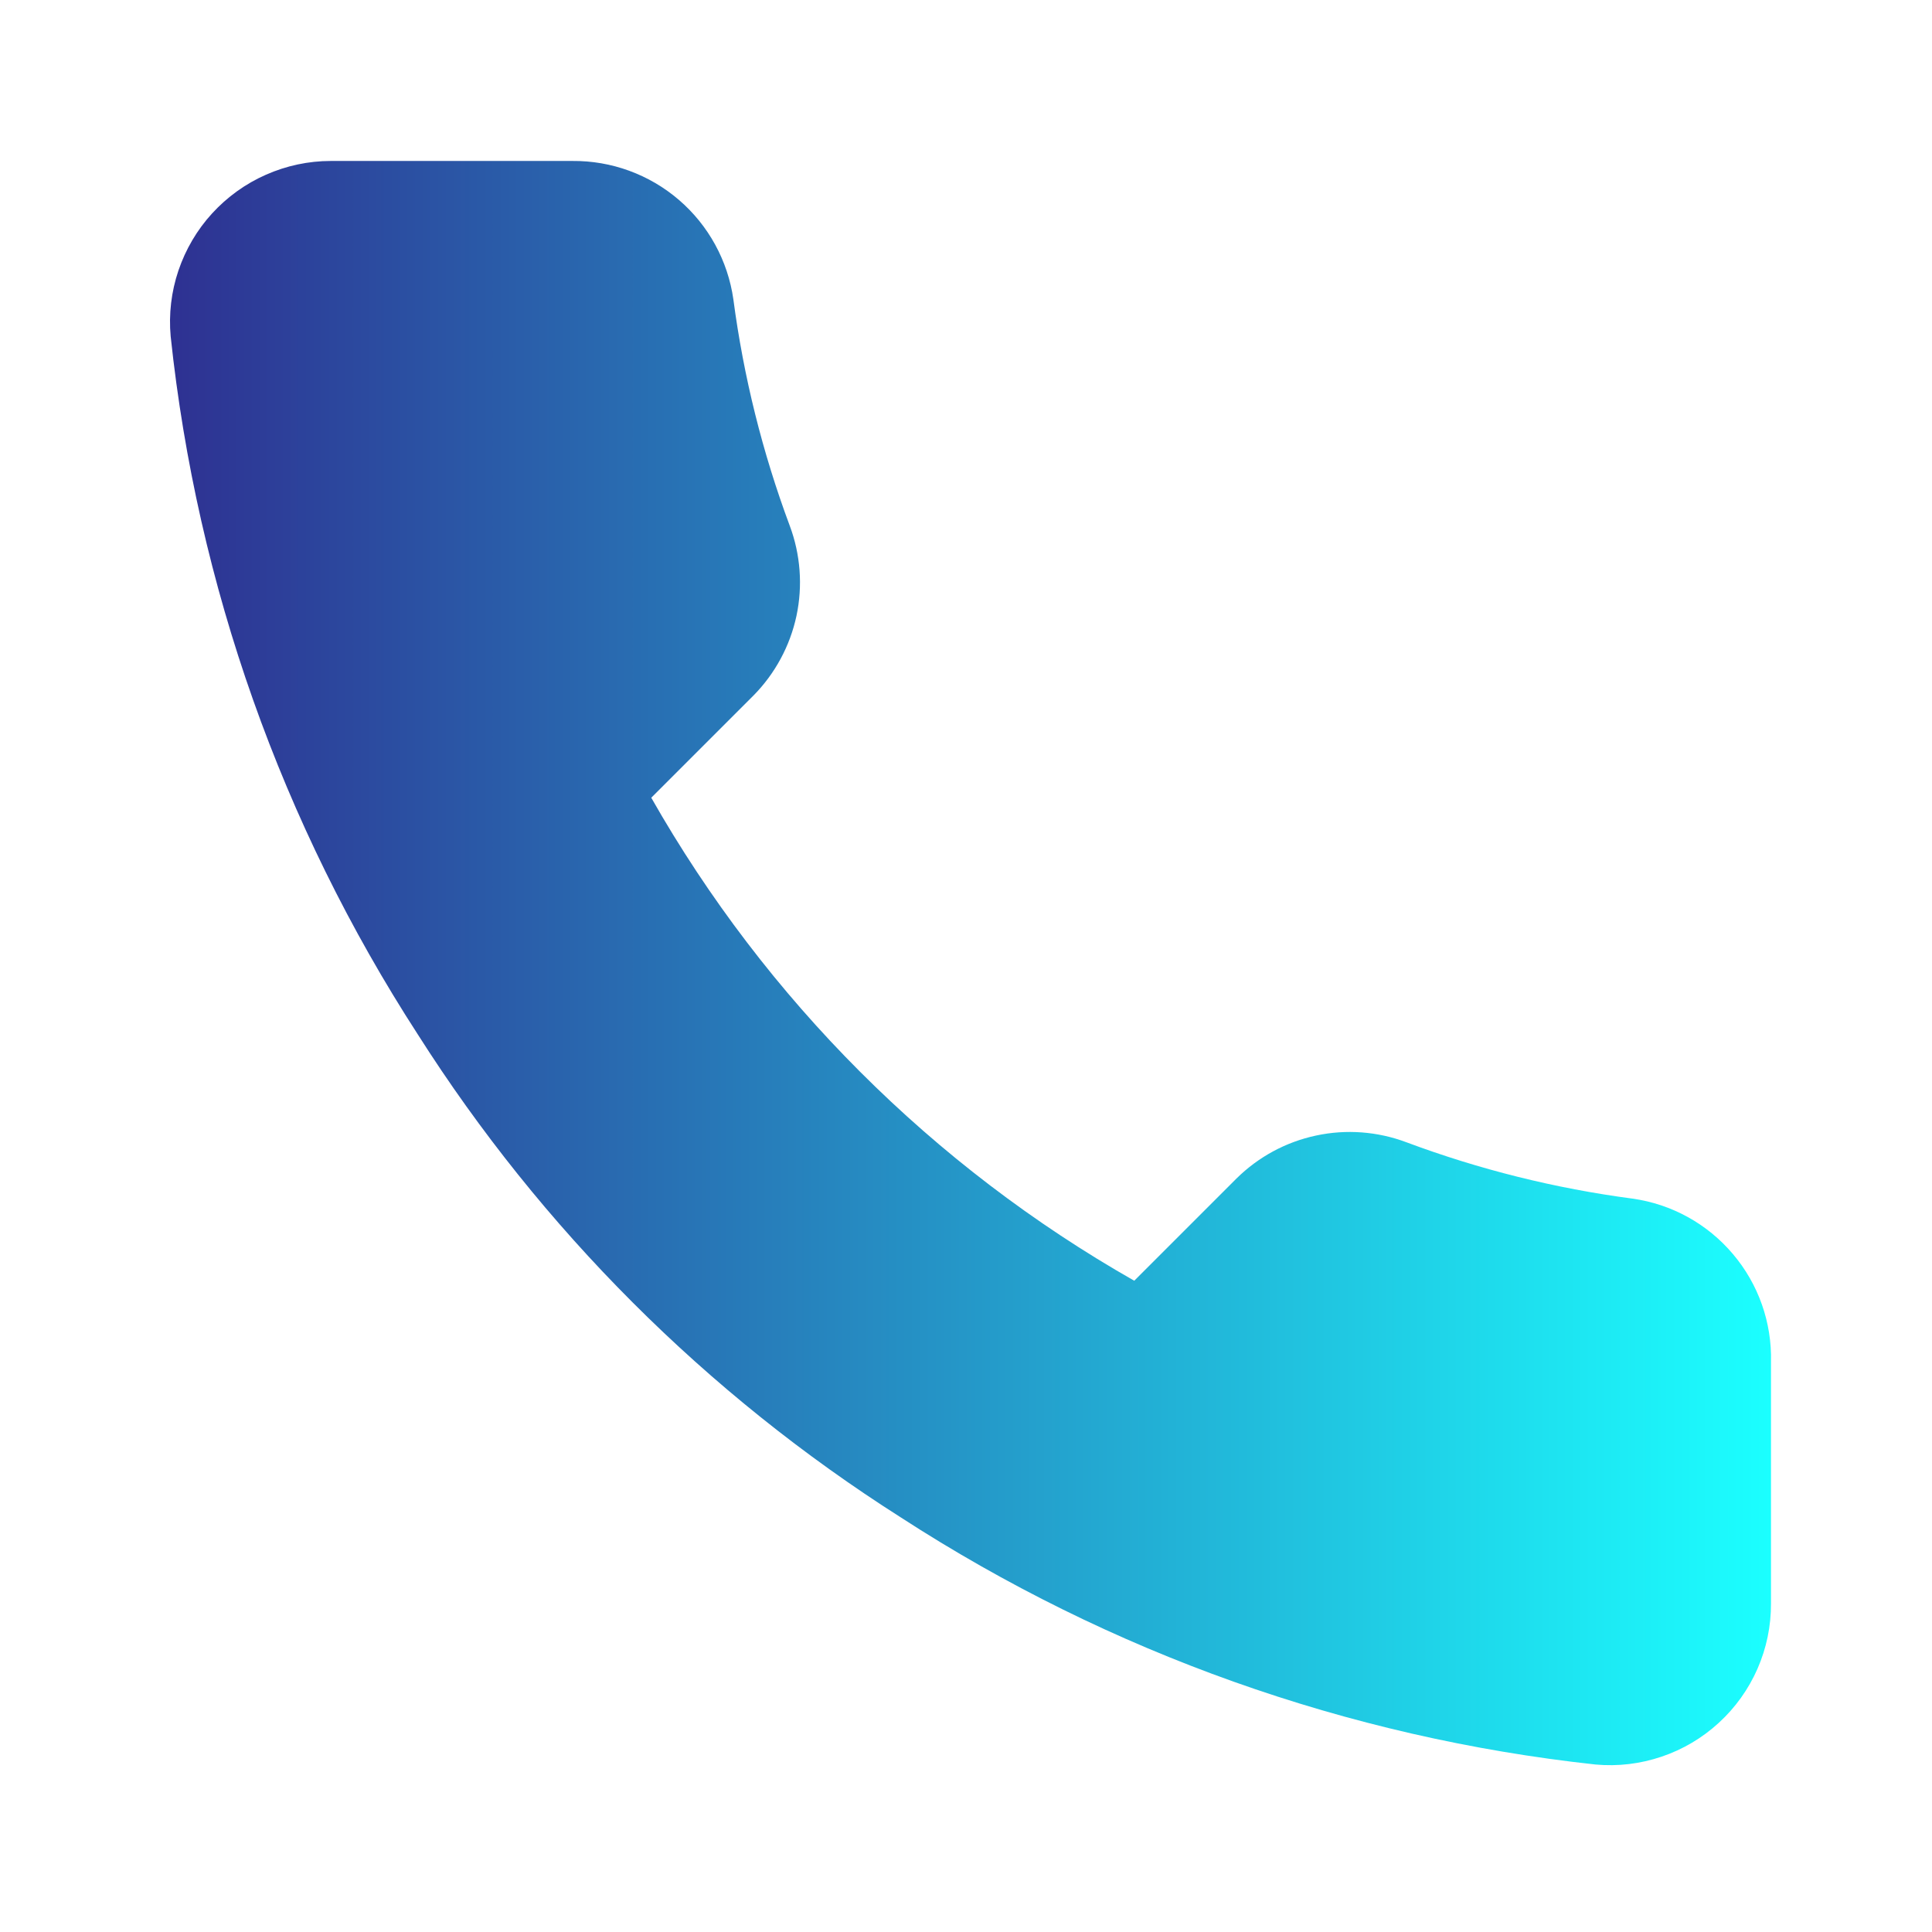 <svg width="32" height="32" viewBox="0 0 32 32" fill="none" xmlns="http://www.w3.org/2000/svg">
<path d="M29.333 22.559V26.559C29.335 26.931 29.259 27.298 29.11 27.639C28.961 27.979 28.743 28.284 28.469 28.535C28.196 28.786 27.873 28.977 27.521 29.096C27.169 29.215 26.797 29.26 26.427 29.226C22.324 28.78 18.383 27.378 14.92 25.133C11.698 23.086 8.967 20.354 6.92 17.133C4.667 13.654 3.264 9.694 2.827 5.573C2.793 5.204 2.837 4.832 2.955 4.482C3.074 4.131 3.263 3.808 3.513 3.535C3.763 3.262 4.066 3.043 4.405 2.894C4.744 2.744 5.11 2.666 5.48 2.666H9.48C10.127 2.66 10.754 2.889 11.245 3.311C11.736 3.733 12.056 4.319 12.147 4.959C12.316 6.24 12.629 7.496 13.08 8.706C13.259 9.183 13.298 9.702 13.192 10.201C13.085 10.699 12.838 11.157 12.48 11.52L10.787 13.213C12.685 16.551 15.449 19.315 18.787 21.213L20.48 19.52C20.843 19.161 21.3 18.914 21.799 18.808C22.297 18.701 22.816 18.74 23.293 18.919C24.503 19.371 25.76 19.684 27.04 19.853C27.688 19.944 28.279 20.27 28.702 20.77C29.125 21.268 29.35 21.906 29.333 22.559Z" fill="url(#paint0_linear_1_1463)"/>
<defs>
<linearGradient id="paint0_linear_1_1463" x1="2.816" y1="15.951" x2="29.334" y2="15.951" gradientUnits="userSpaceOnUse">
<stop stop-color="#2E3192"/>
<stop offset="1" stop-color="#1BFFFF"/>
</linearGradient>
</defs>
</svg>

